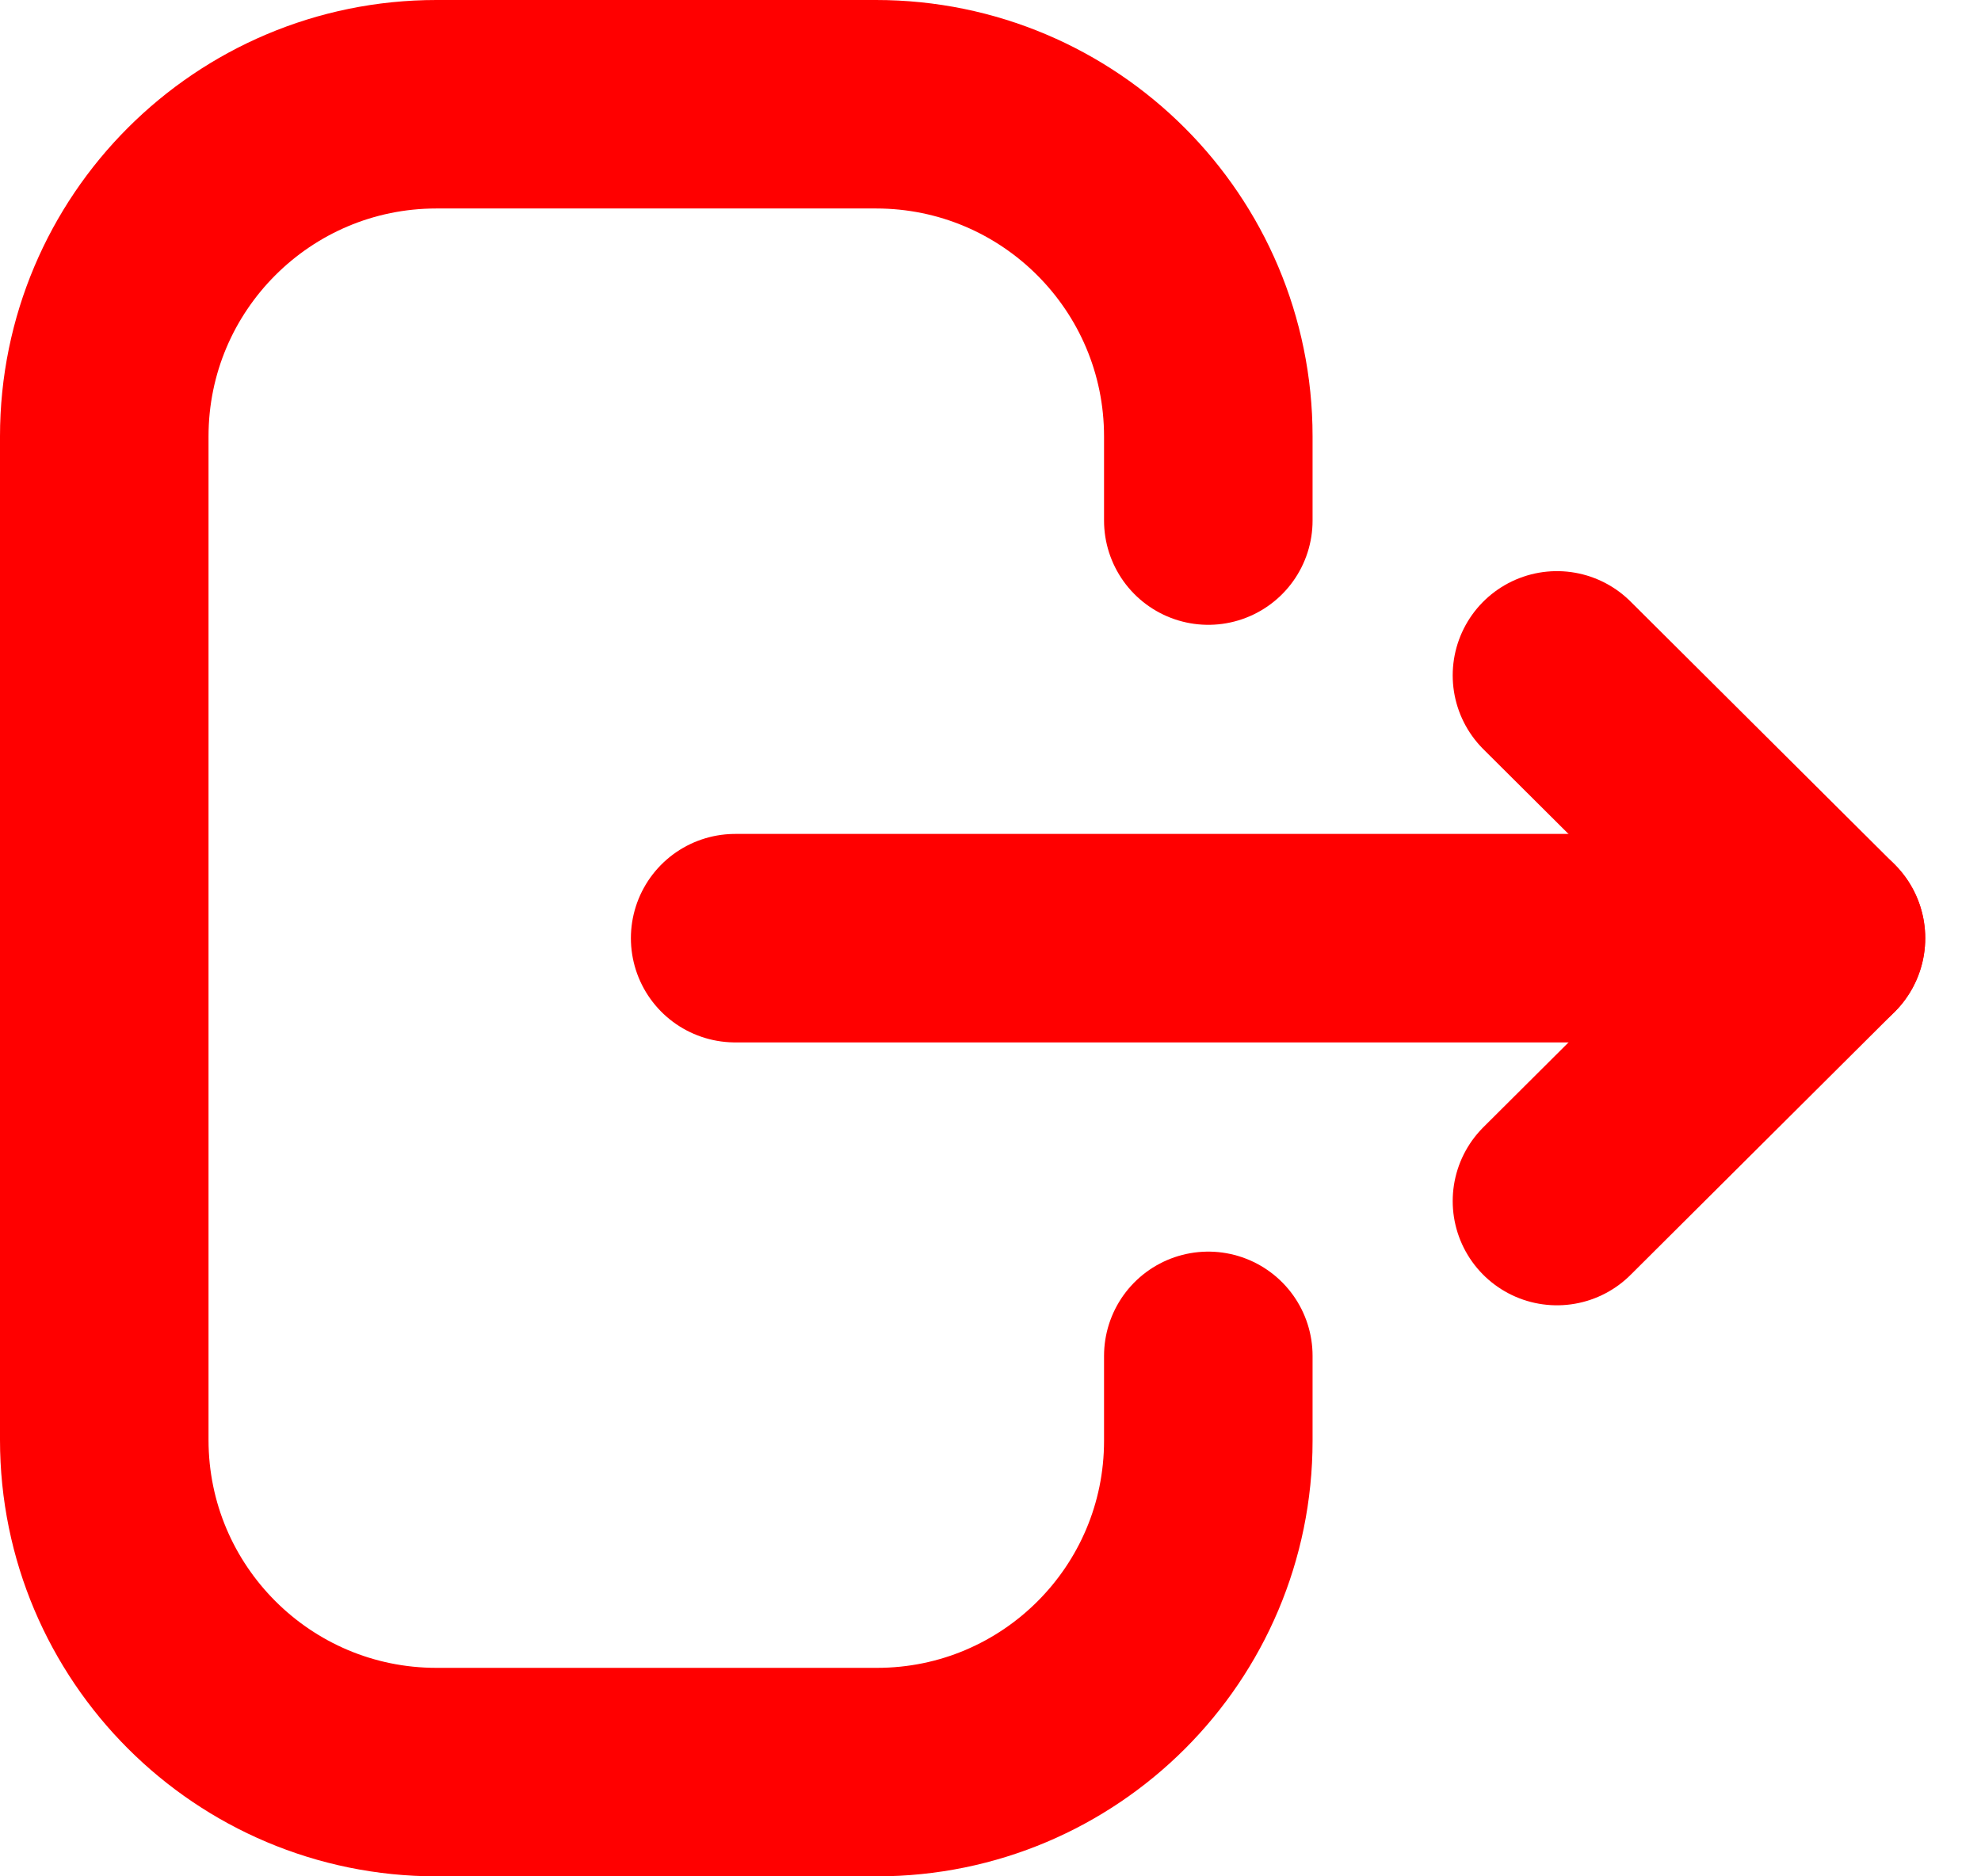 <svg width="19" height="18" viewBox="0 0 19 18" fill="none" xmlns="http://www.w3.org/2000/svg">
<path d="M11.589 4.994V4.187C11.589 2.427 10.162 1 8.402 1H4.186C2.427 1 1 2.427 1 4.187V13.813C1 15.573 2.427 17 4.186 17H8.411C10.166 17 11.589 15.577 11.589 13.822V13.007" stroke="#FF0000" stroke-width="2" stroke-linecap="round" stroke-linejoin="round"/>
<path d="M17.465 9H7.051" stroke="#FF0000" stroke-width="2" stroke-linecap="round" stroke-linejoin="round"/>
<path d="M14.933 6.479L17.465 9L14.933 11.522" stroke="#FF0000" stroke-width="2" stroke-linecap="round" stroke-linejoin="round"/>
</svg>
